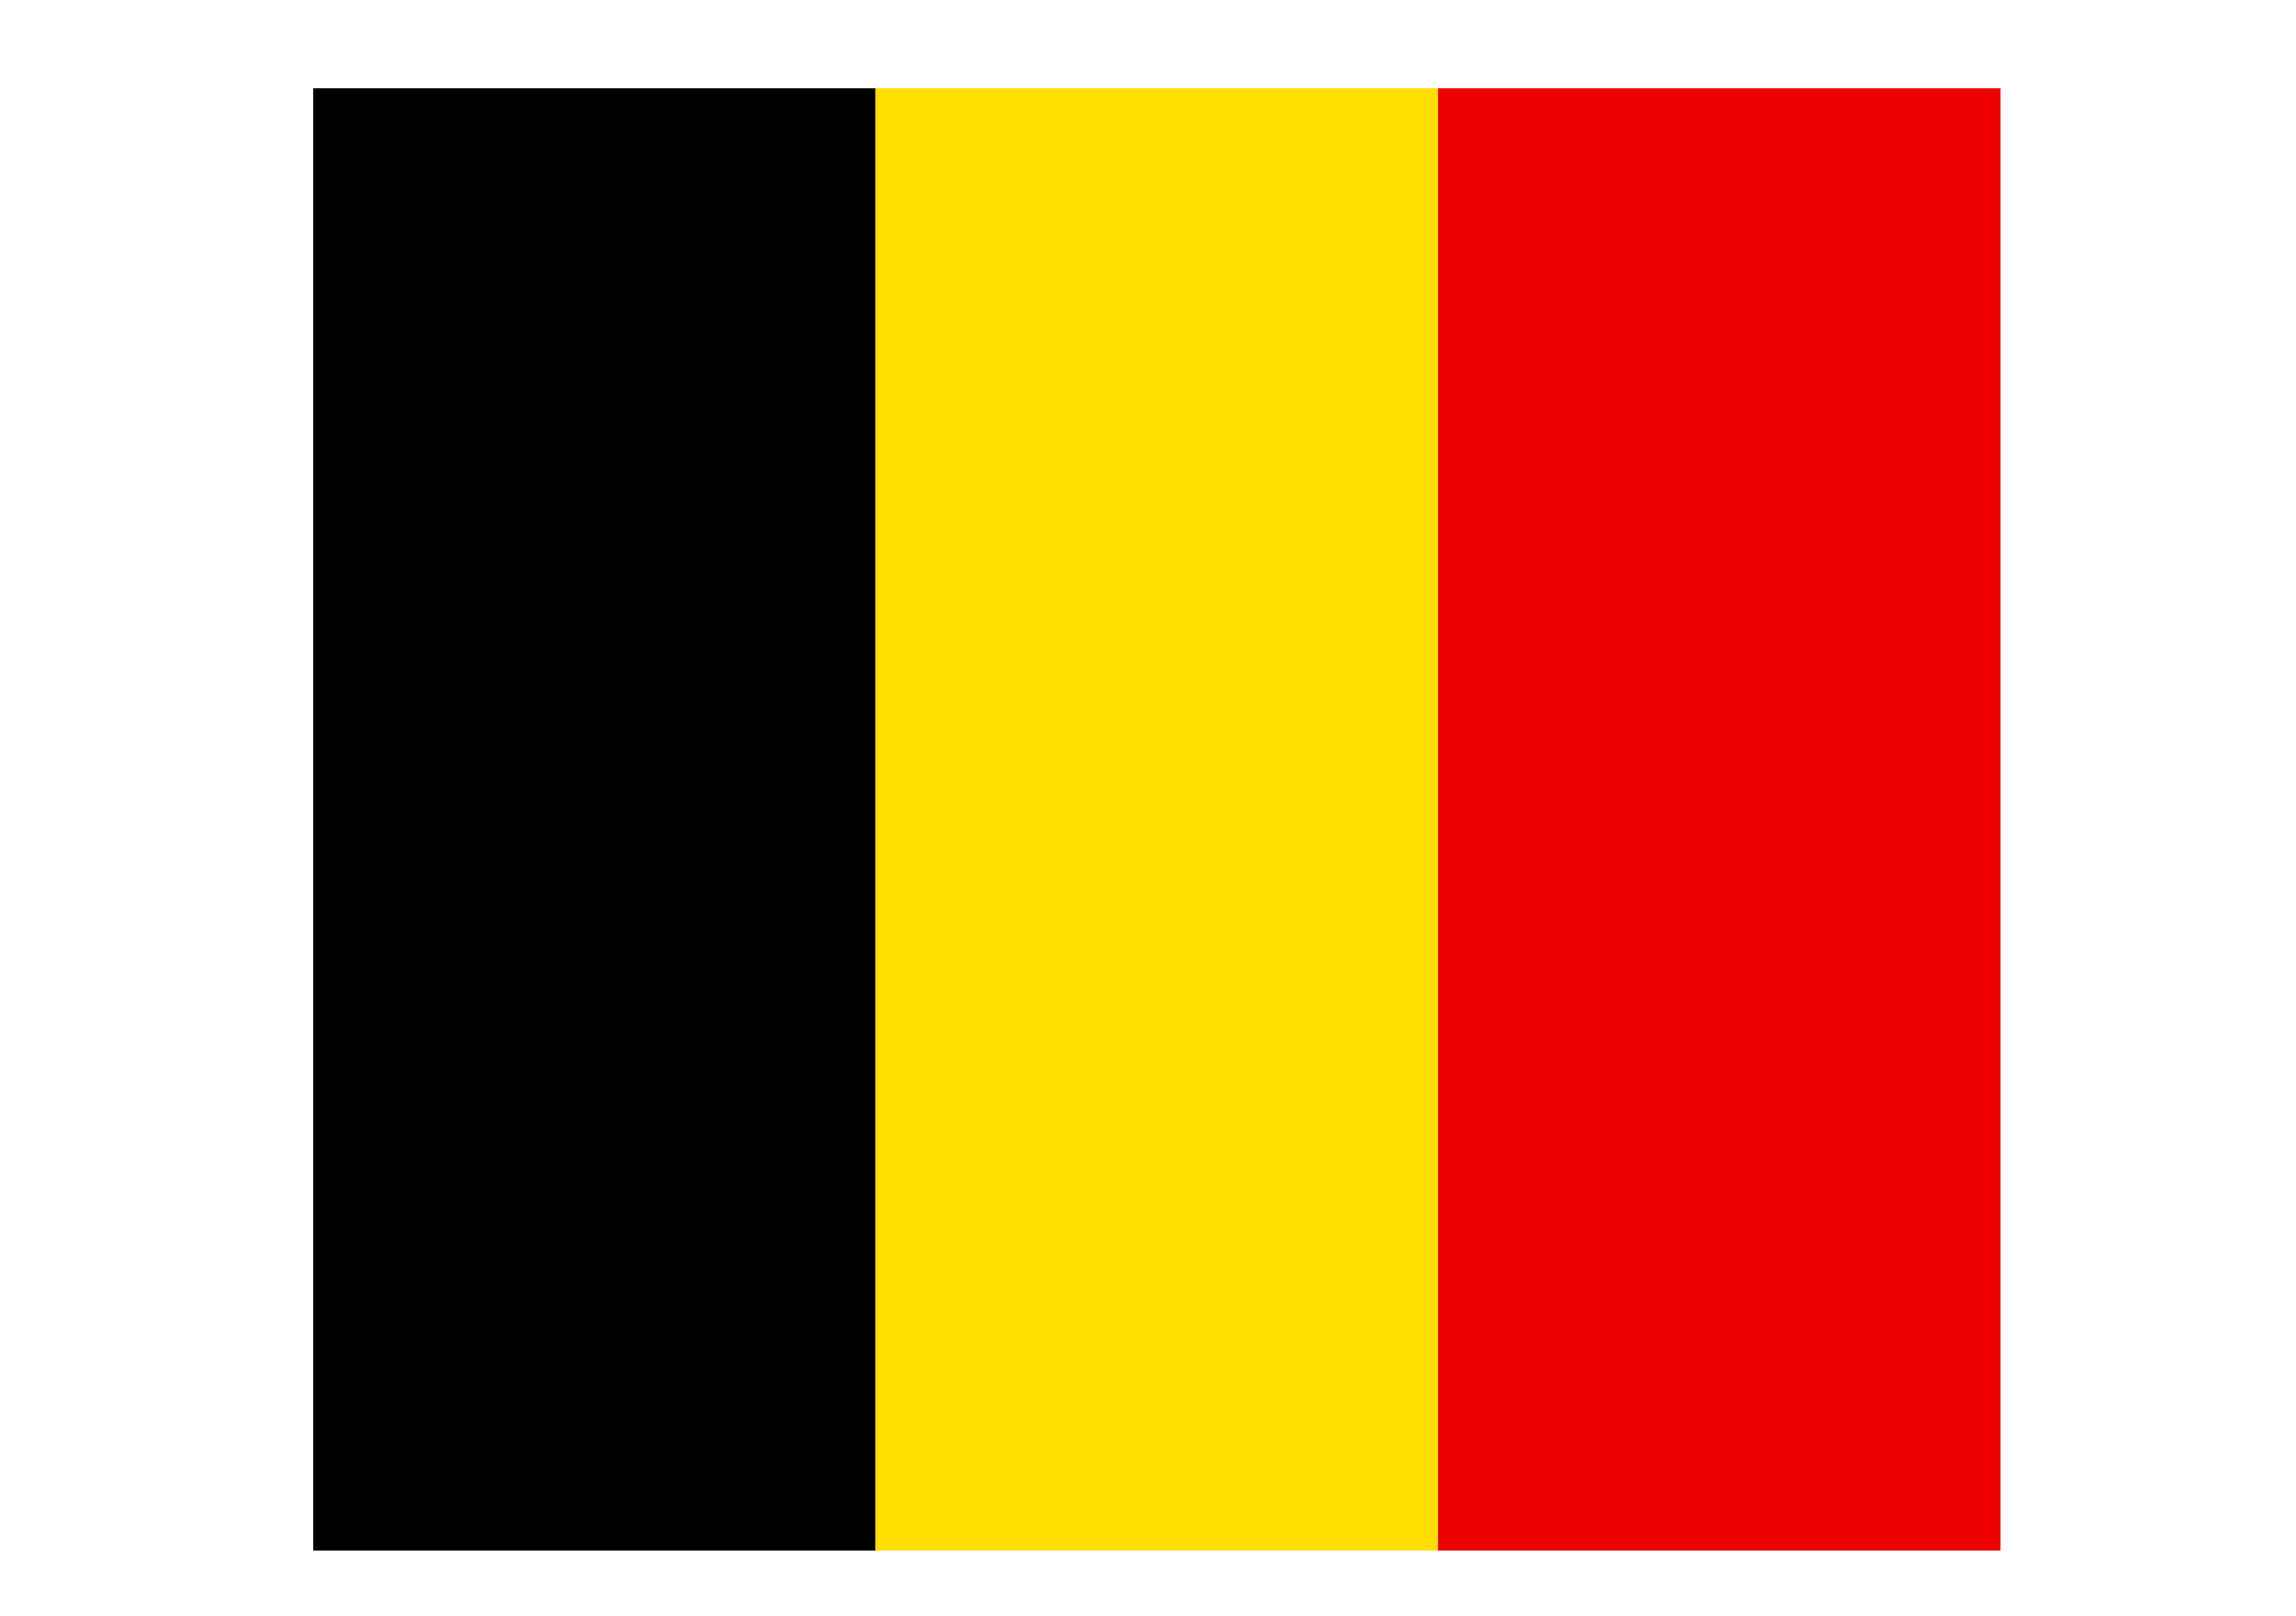 <?xml version="1.0" encoding="utf-8"?>
<!-- Generator: Adobe Illustrator 16.0.0, SVG Export Plug-In . SVG Version: 6.00 Build 0)  -->
<!DOCTYPE svg PUBLIC "-//W3C//DTD SVG 1.1//EN" "http://www.w3.org/Graphics/SVG/1.1/DTD/svg11.dtd">
<svg version="1.1" id="图层_1" xmlns="http://www.w3.org/2000/svg" xmlns:xlink="http://www.w3.org/1999/xlink" x="0px" y="0px"
	 width="54px" height="38.01px" viewBox="0 0 54 38.01" enable-background="new 0 0 54 38.01" xml:space="preserve">
<g>
	<rect x="7.37" y="2.079" width="13.228" height="34.394"/>
	<rect x="20.598" y="2.079" fill="#FFDE00" width="13.229" height="34.394"/>
	<rect x="33.827" y="2.079" fill="#EE0000" width="13.228" height="34.394"/>
</g>
</svg>
